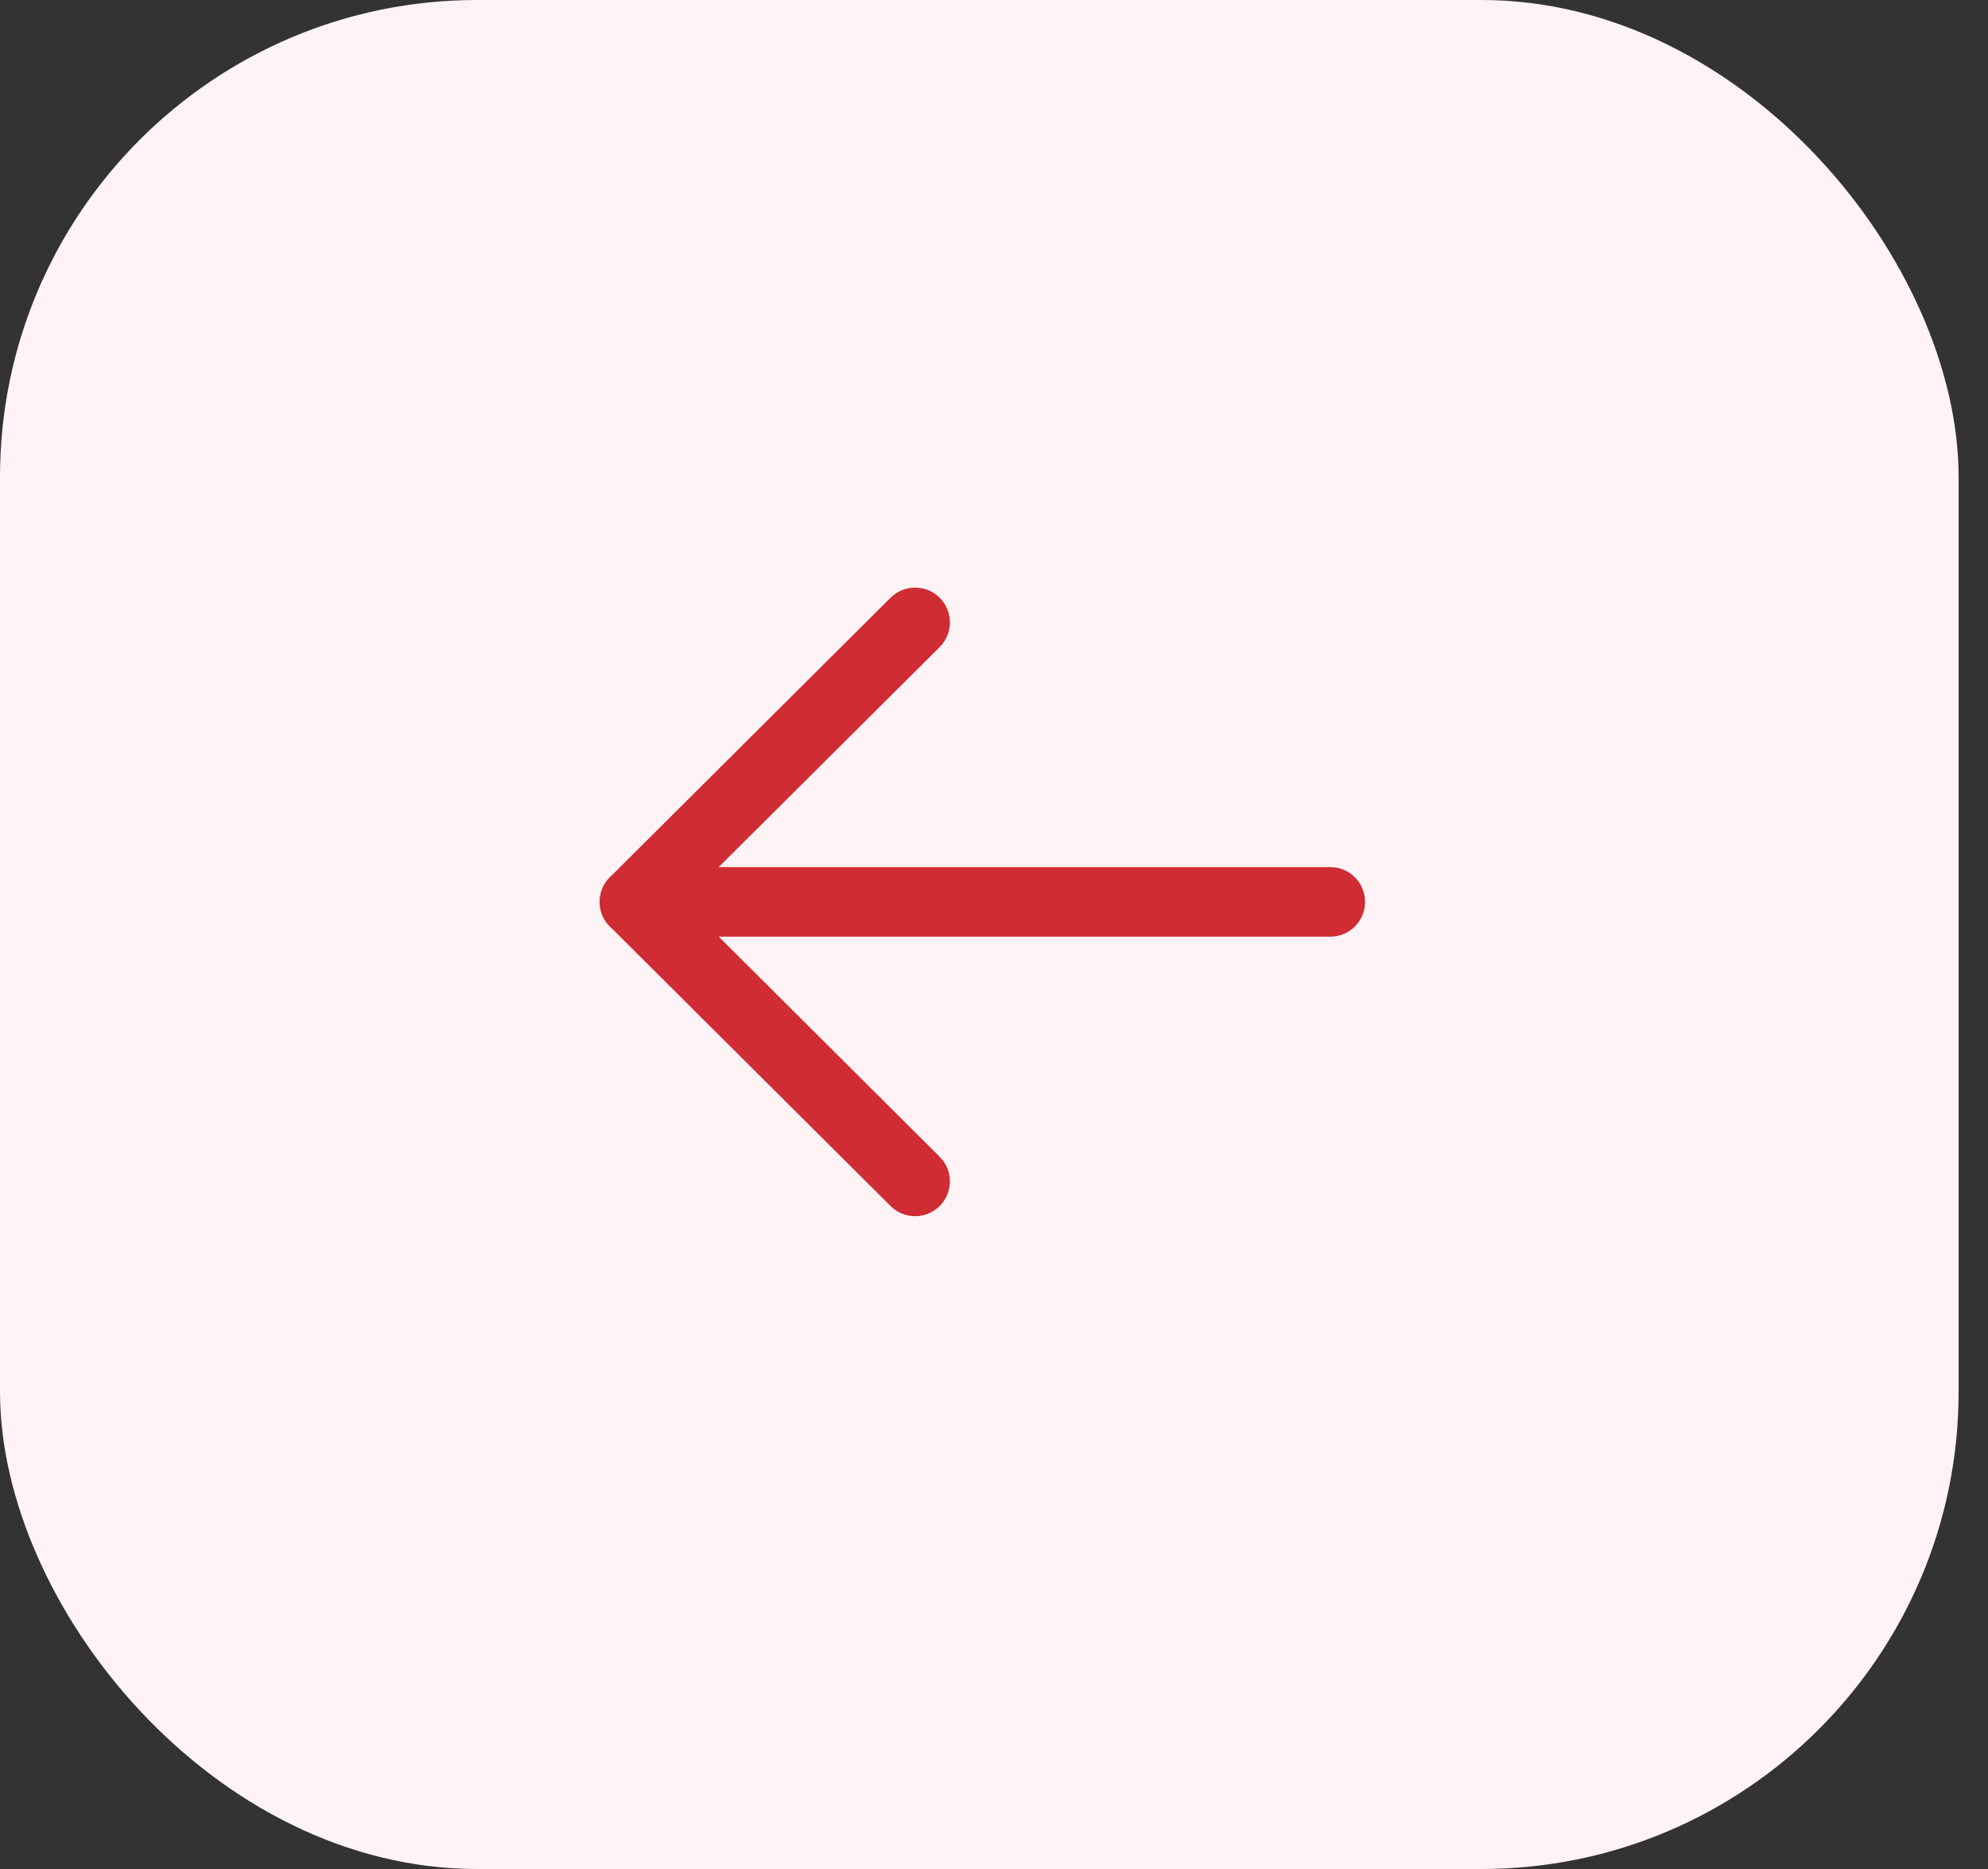 <svg width="50" height="47" viewBox="0 0 50 47" fill="none" xmlns="http://www.w3.org/2000/svg">
<rect x="0" y="0" width="50" height="47" fill="#333333" stroke="none"/>
<rect width="49.261" height="47" rx="12" fill="#FFF3F6"/>
<path d="M34.333 22.68C34.333 22.237 34.004 21.871 33.577 21.813L33.458 21.805H15.958C15.475 21.805 15.083 22.197 15.083 22.68C15.083 23.123 15.412 23.489 15.84 23.547L15.958 23.555H33.458C33.942 23.555 34.333 23.163 34.333 22.68Z" fill="#D02C34"/>
<path d="M23.634 16.272C23.976 15.931 23.977 15.377 23.637 15.034C23.326 14.723 22.84 14.694 22.497 14.947L22.399 15.031L15.341 22.059C15.028 22.37 15 22.858 15.255 23.201L15.341 23.3L22.399 30.329C22.741 30.67 23.295 30.669 23.636 30.326C23.946 30.015 23.974 29.529 23.719 29.187L23.634 29.089L17.198 22.679L23.634 16.272Z" fill="#D02C34"/>
</svg>
